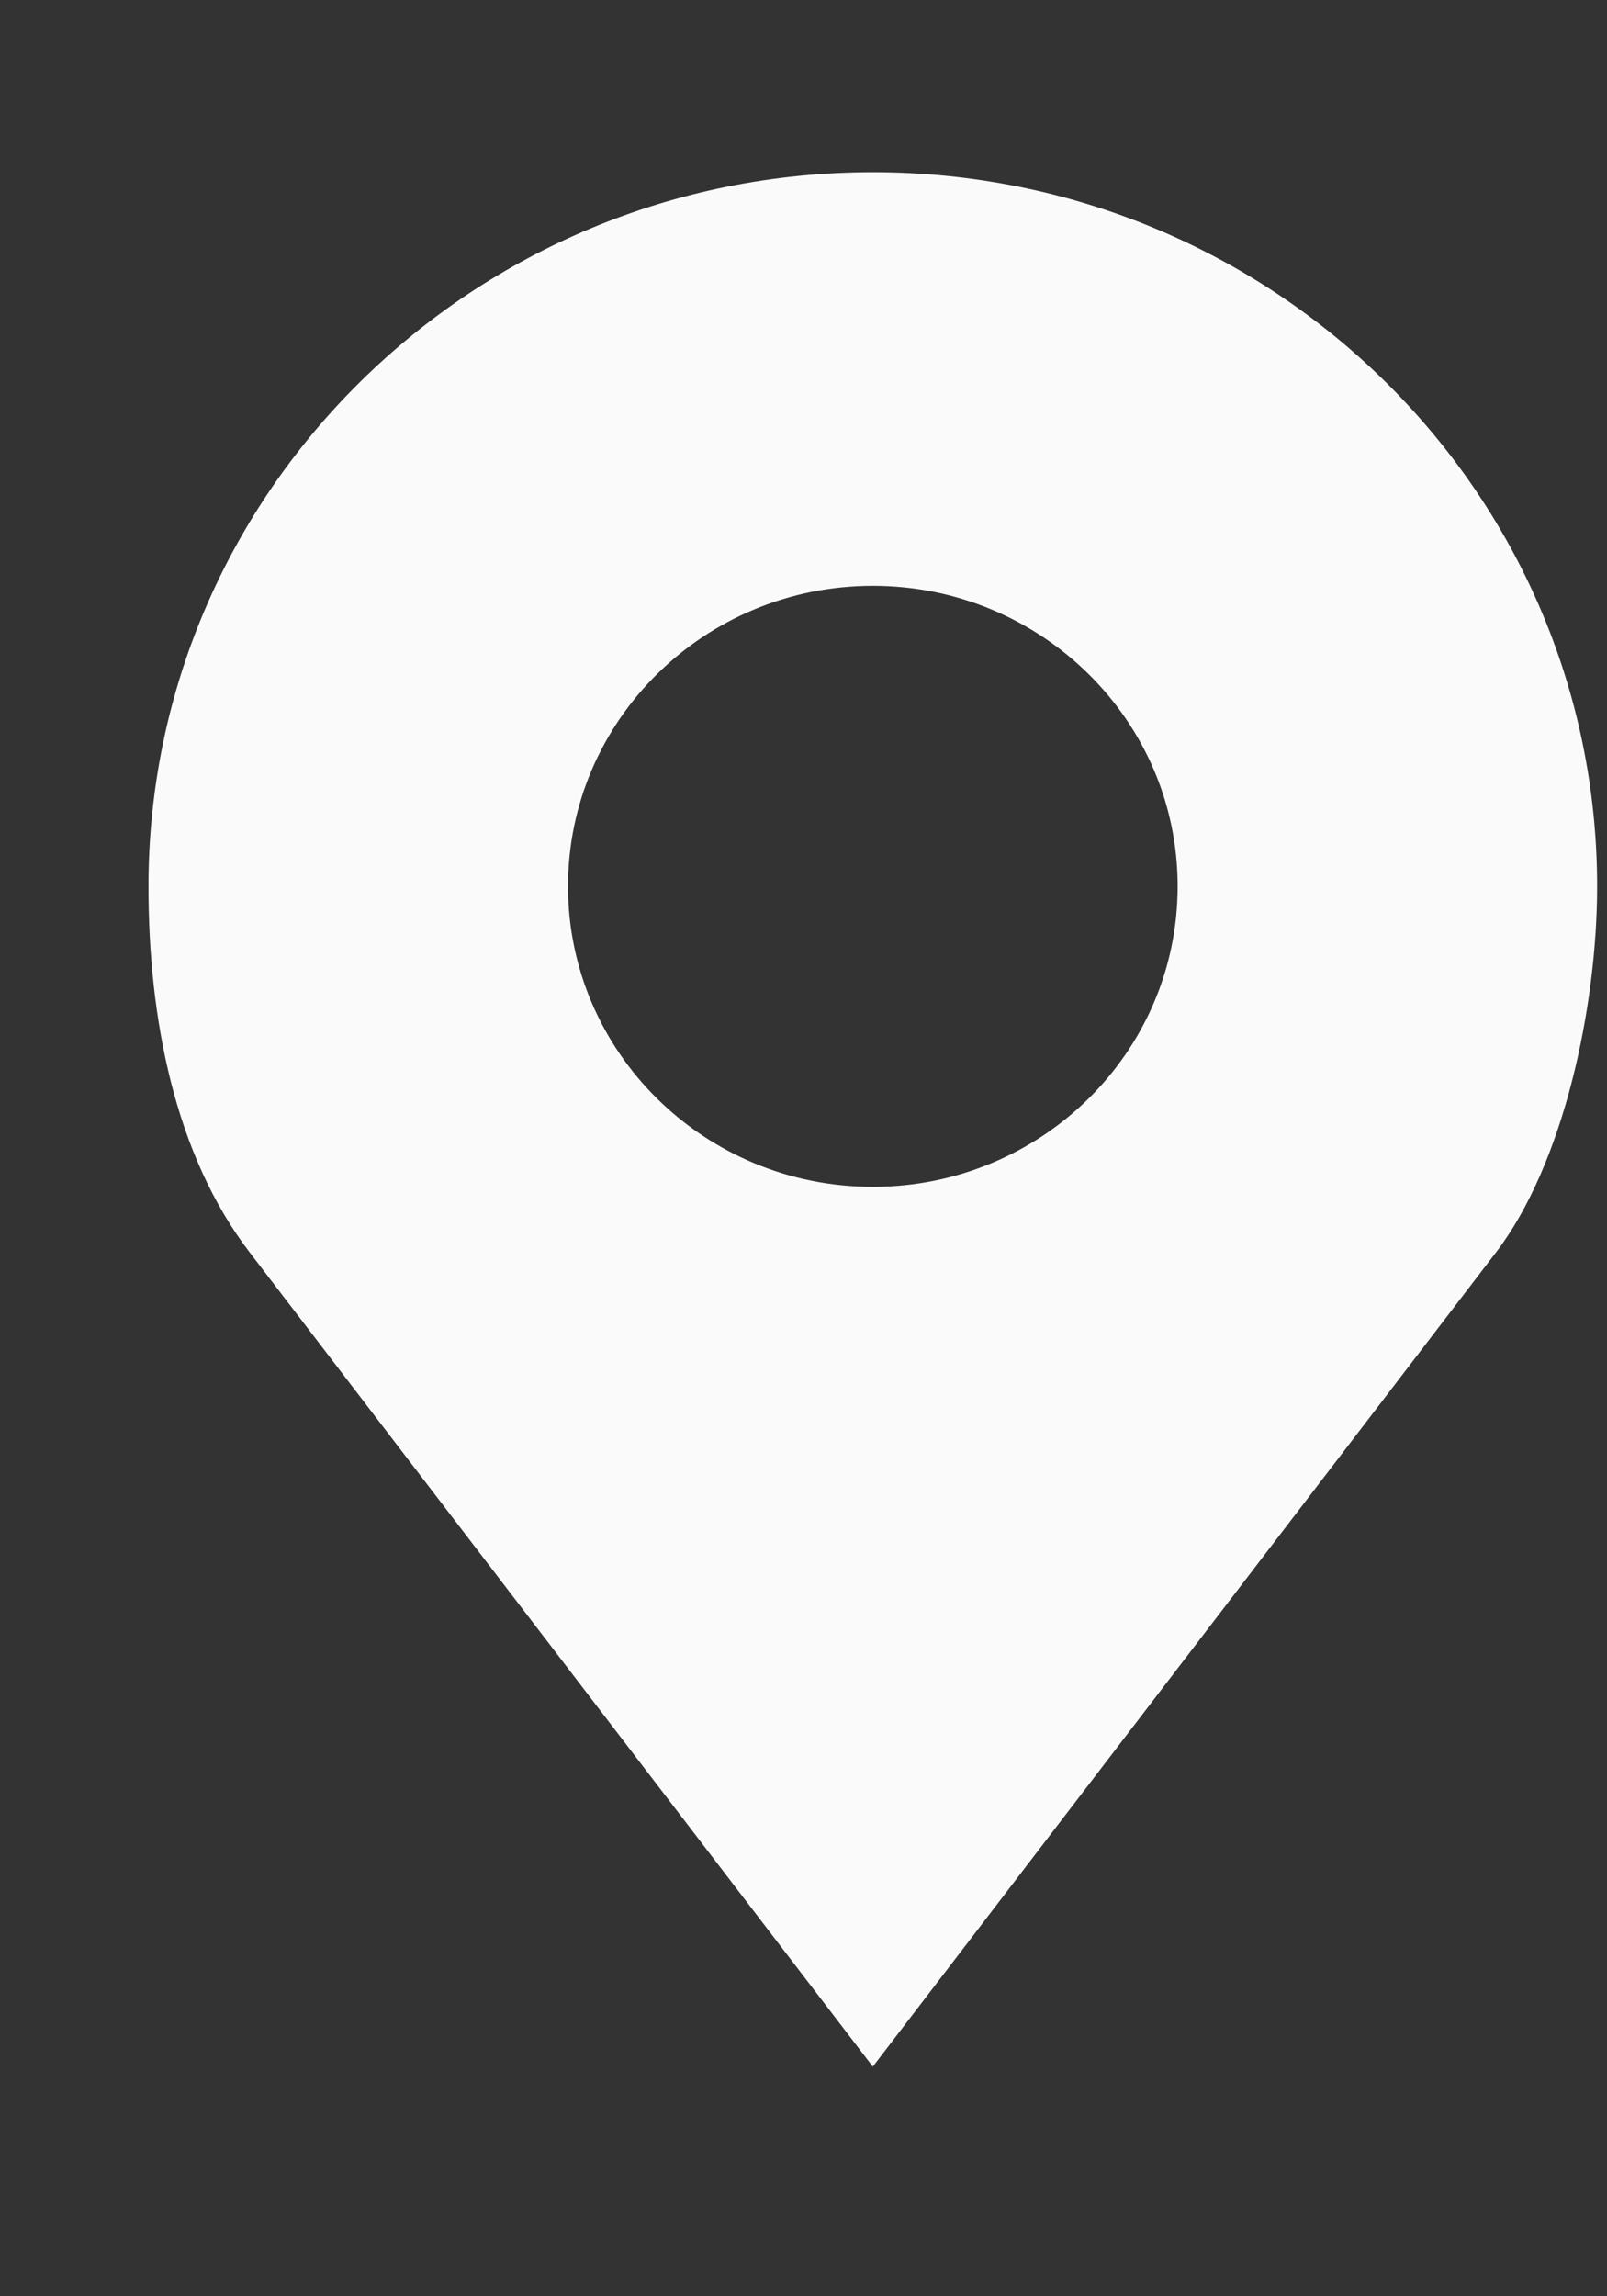 <svg width="28" height="40" viewBox="0 0 28 40" fill="none" xmlns="http://www.w3.org/2000/svg">
<rect x="0" y="0" width="28" height="40" fill="#333333" stroke="none"/>
<g clip-path="url(#clip0_1_1737)">
<path d="M15.208 3C8.238 3 2.587 8.569 2.587 15.44C2.587 17.737 3.043 20.11 4.353 21.82L15.208 36L26.063 21.82C27.252 20.267 27.828 17.52 27.828 15.44C27.828 8.569 22.178 3 15.208 3ZM15.208 10.205C18.14 10.205 20.519 12.549 20.519 15.439C20.519 18.33 18.14 20.674 15.208 20.674C12.275 20.674 9.897 18.33 9.897 15.44C9.897 12.549 12.275 10.205 15.208 10.205Z" fill="#FAFAFA"/>
</g>
<defs>
<clipPath id="clip0_1_1737">
<rect width="27.607" height="40" fill="white" transform="translate(0.221)"/>
</clipPath>
</defs>
</svg>
